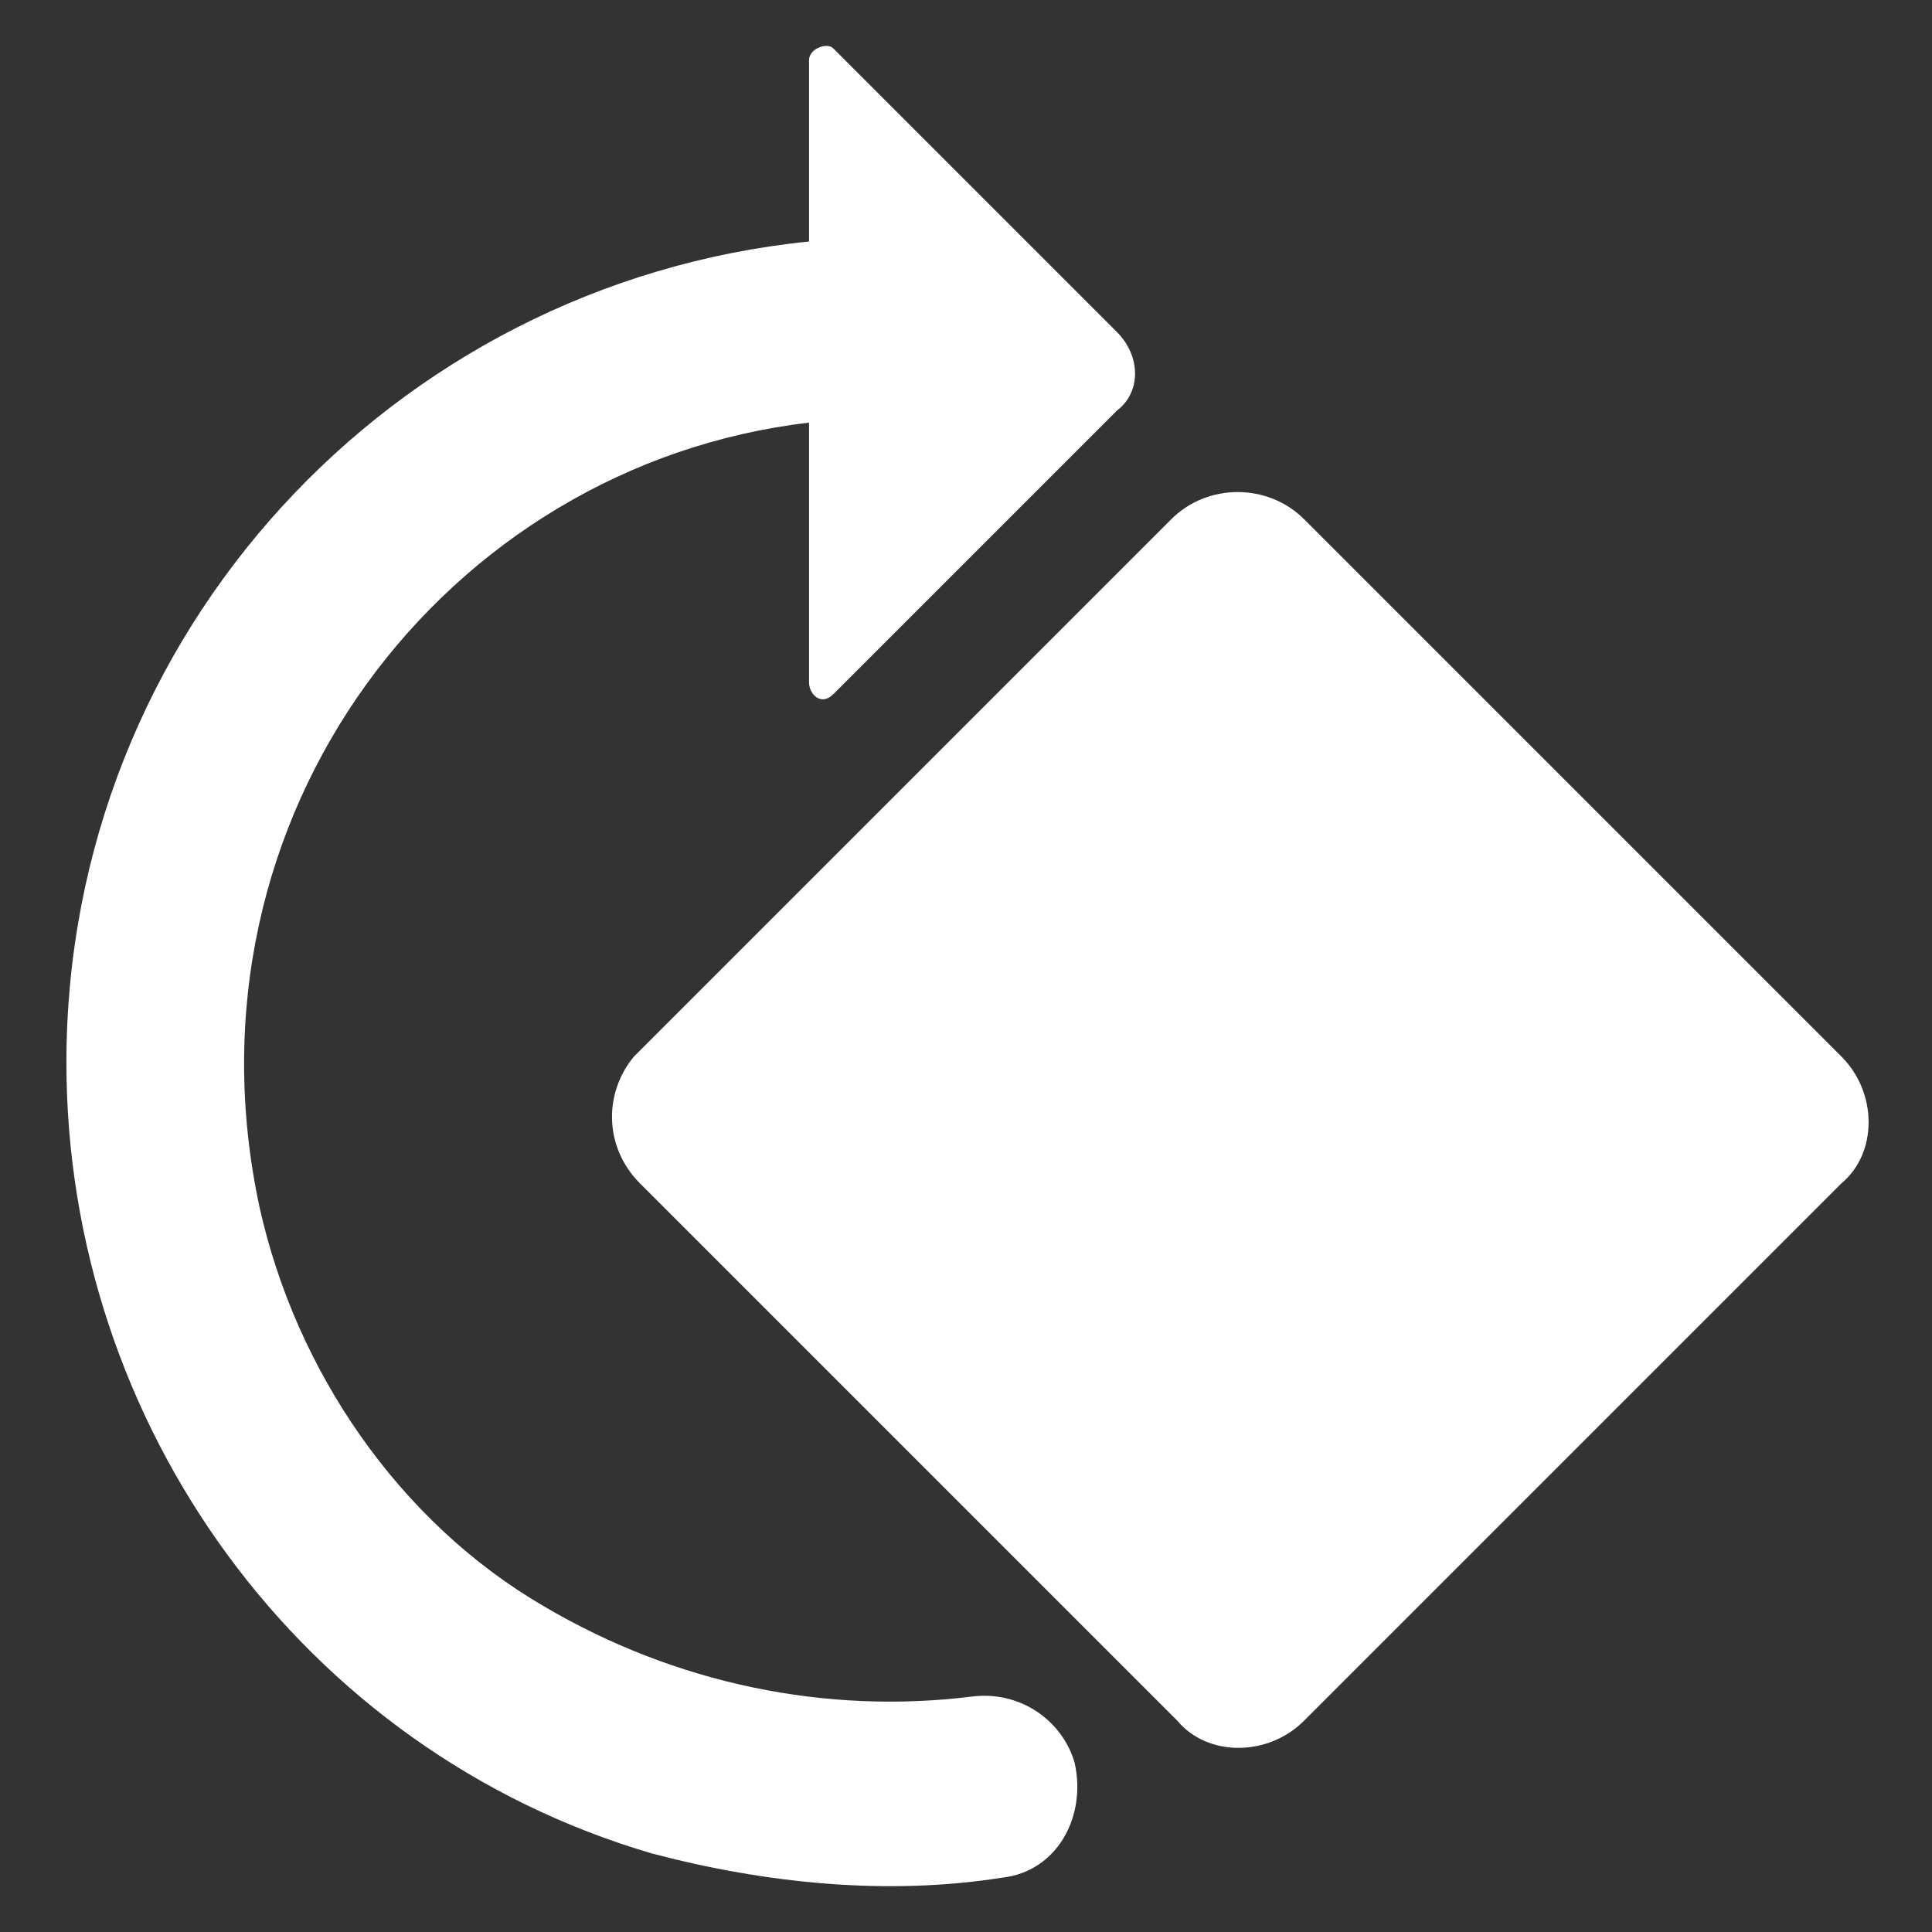 <?xml version="1.0" standalone="no"?><!DOCTYPE svg PUBLIC "-//W3C//DTD SVG 1.1//EN" "http://www.w3.org/Graphics/SVG/1.1/DTD/svg11.dtd"><svg t="1622794745936" class="icon" viewBox="0 0 1024 1024" version="1.1" xmlns="http://www.w3.org/2000/svg" p-id="10728" xmlns:xlink="http://www.w3.org/1999/xlink" width="200" height="200"><rect x="0" y="0" width="1024" height="1024" fill="#333333" stroke="none"/><defs><style type="text/css"></style></defs><path d="M428.8 128V32c0-6.4 9.6-9.6 12.8-6.4l150.4 150.4c12.8 12.8 12.8 32 0 41.6l-150.4 150.4c-6.4 6.4-12.8 0-12.8-6.4V224c-192 22.4-336 208-291.2 416 19.2 86.4 73.6 166.4 150.4 211.2 70.4 41.6 150.4 57.6 227.2 48 25.6-3.2 48 12.8 54.4 35.2 6.4 28.8-9.6 57.6-38.4 60.8-60.8 9.6-124.8 3.2-185.6-12.8C160 928 35.2 755.2 35.2 563.2 35.2 336 208 150.4 428.8 128z" p-id="10729" fill="#ffffff"></path><path d="M336 560l284.8-284.8c19.2-19.2 51.2-19.2 70.4 0l284.8 284.8c19.2 19.2 19.2 51.2 0 67.2l-284.8 284.8c-19.2 19.2-51.2 19.2-67.2 0l-284.8-284.8c-19.2-19.2-19.2-48-3.2-67.2z" p-id="10730" fill="#ffffff"></path></svg>

